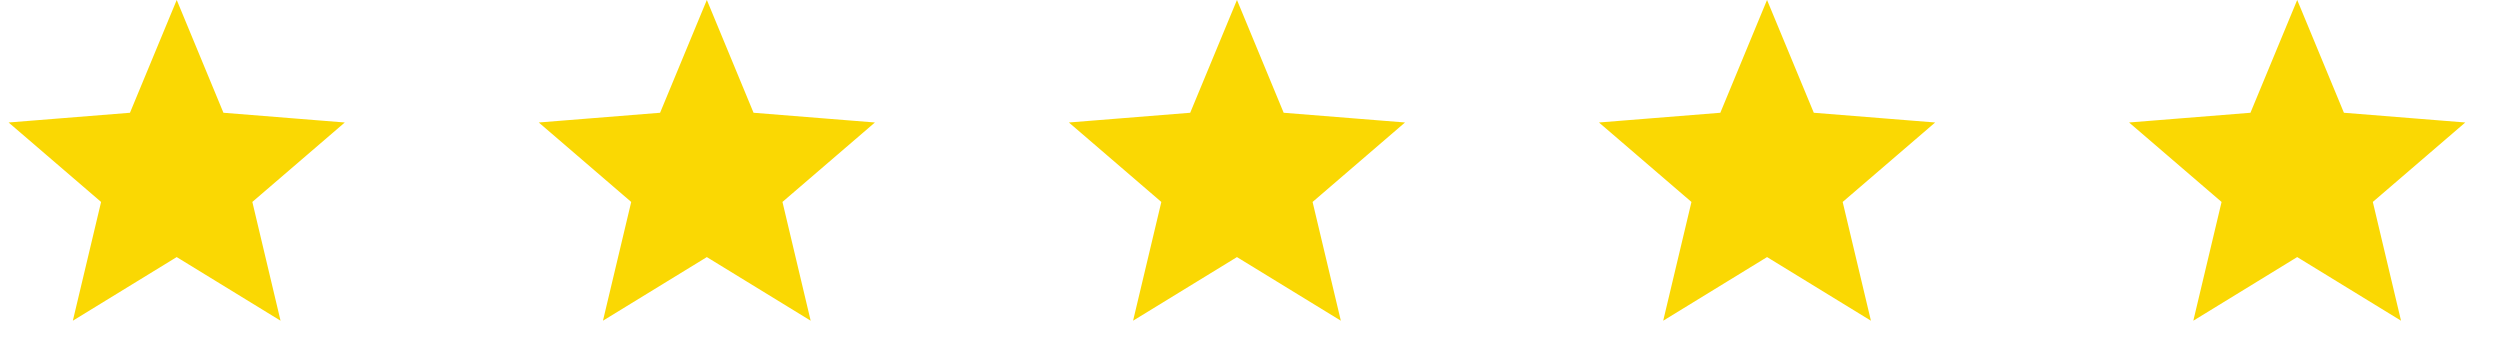 <svg width="83" height="12" viewBox="0 0 83 12" fill="none" xmlns="http://www.w3.org/2000/svg">
<path d="M5.867 1.795L6.783 4.007L6.944 4.395L7.363 4.429L9.748 4.62L7.929 6.183L7.612 6.456L7.709 6.864L8.263 9.197L6.226 7.949L5.867 7.729L5.507 7.949L3.47 9.197L4.025 6.864L4.122 6.456L3.804 6.183L1.985 4.62L4.37 4.429L4.789 4.395L4.95 4.007L5.867 1.795Z" fill="#FAD803" stroke="#FAD803" stroke-width="1.375"/>
<path d="M23.467 1.795L24.383 4.007L24.544 4.395L24.963 4.429L27.348 4.62L25.529 6.183L25.212 6.456L25.309 6.864L25.863 9.197L23.826 7.949L23.467 7.729L23.108 7.949L21.07 9.197L21.625 6.864L21.722 6.456L21.404 6.183L19.586 4.62L21.97 4.429L22.389 4.395L22.55 4.007L23.467 1.795Z" fill="#FAD803" stroke="#FAD803" stroke-width="1.375"/>
<path d="M41.067 1.795L41.983 4.007L42.145 4.395L42.563 4.429L44.948 4.62L43.13 6.183L42.812 6.456L42.909 6.864L43.464 9.197L41.426 7.949L41.067 7.729L40.708 7.949L38.67 9.197L39.225 6.864L39.322 6.456L39.004 6.183L37.186 4.62L39.57 4.429L39.989 4.395L40.15 4.007L41.067 1.795Z" fill="#FAD803" stroke="#FAD803" stroke-width="1.375"/>
<path d="M58.666 1.795L59.583 4.007L59.744 4.395L60.163 4.429L62.548 4.62L60.729 6.183L60.411 6.456L60.508 6.864L61.063 9.197L59.026 7.949L58.666 7.729L58.307 7.949L56.27 9.197L56.825 6.864L56.921 6.456L56.604 6.183L54.785 4.62L57.17 4.429L57.589 4.395L57.75 4.007L58.666 1.795Z" fill="#FAD803" stroke="#FAD803" stroke-width="1.375"/>
<path d="M76.267 1.795L77.183 4.007L77.344 4.395L77.763 4.429L80.148 4.62L78.329 6.183L78.012 6.456L78.109 6.864L78.663 9.197L76.626 7.949L76.267 7.729L75.907 7.949L73.87 9.197L74.425 6.864L74.522 6.456L74.204 6.183L72.385 4.62L74.77 4.429L75.189 4.395L75.35 4.007L76.267 1.795Z" fill="#FAD803" stroke="#FAD803" stroke-width="1.375"/>
</svg>
